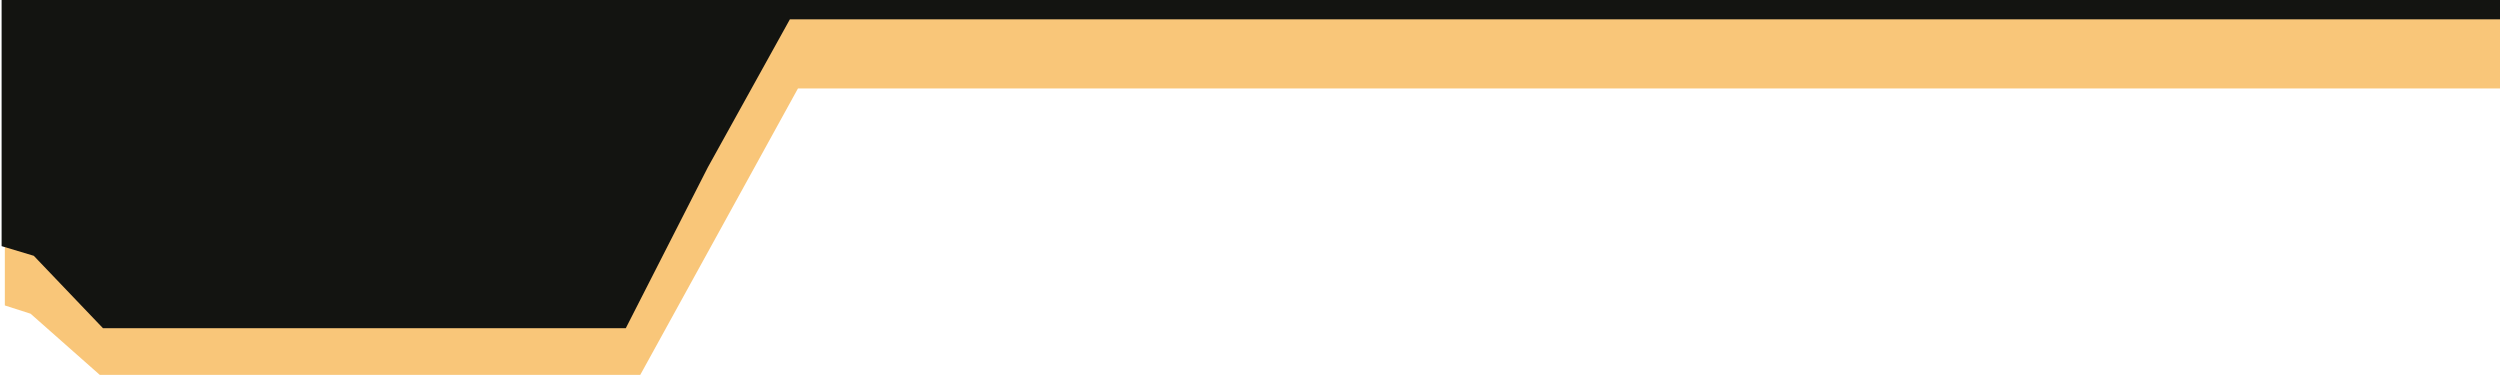 <svg width="777" height="117" viewBox="0 0 777 117" fill="none" xmlns="http://www.w3.org/2000/svg">
<path d="M199 116.5H31L9.5 97.5L1.5 94.932V1H777V27.5H248L199 116.5Z" fill="#F5A020" fill-opacity="0.6"/>
<path d="M194.5 102H32L10.5 79.5L0.5 76.5V0H777V6H245.5L220 52L194.5 102Z" fill="#131411"/>
</svg>
